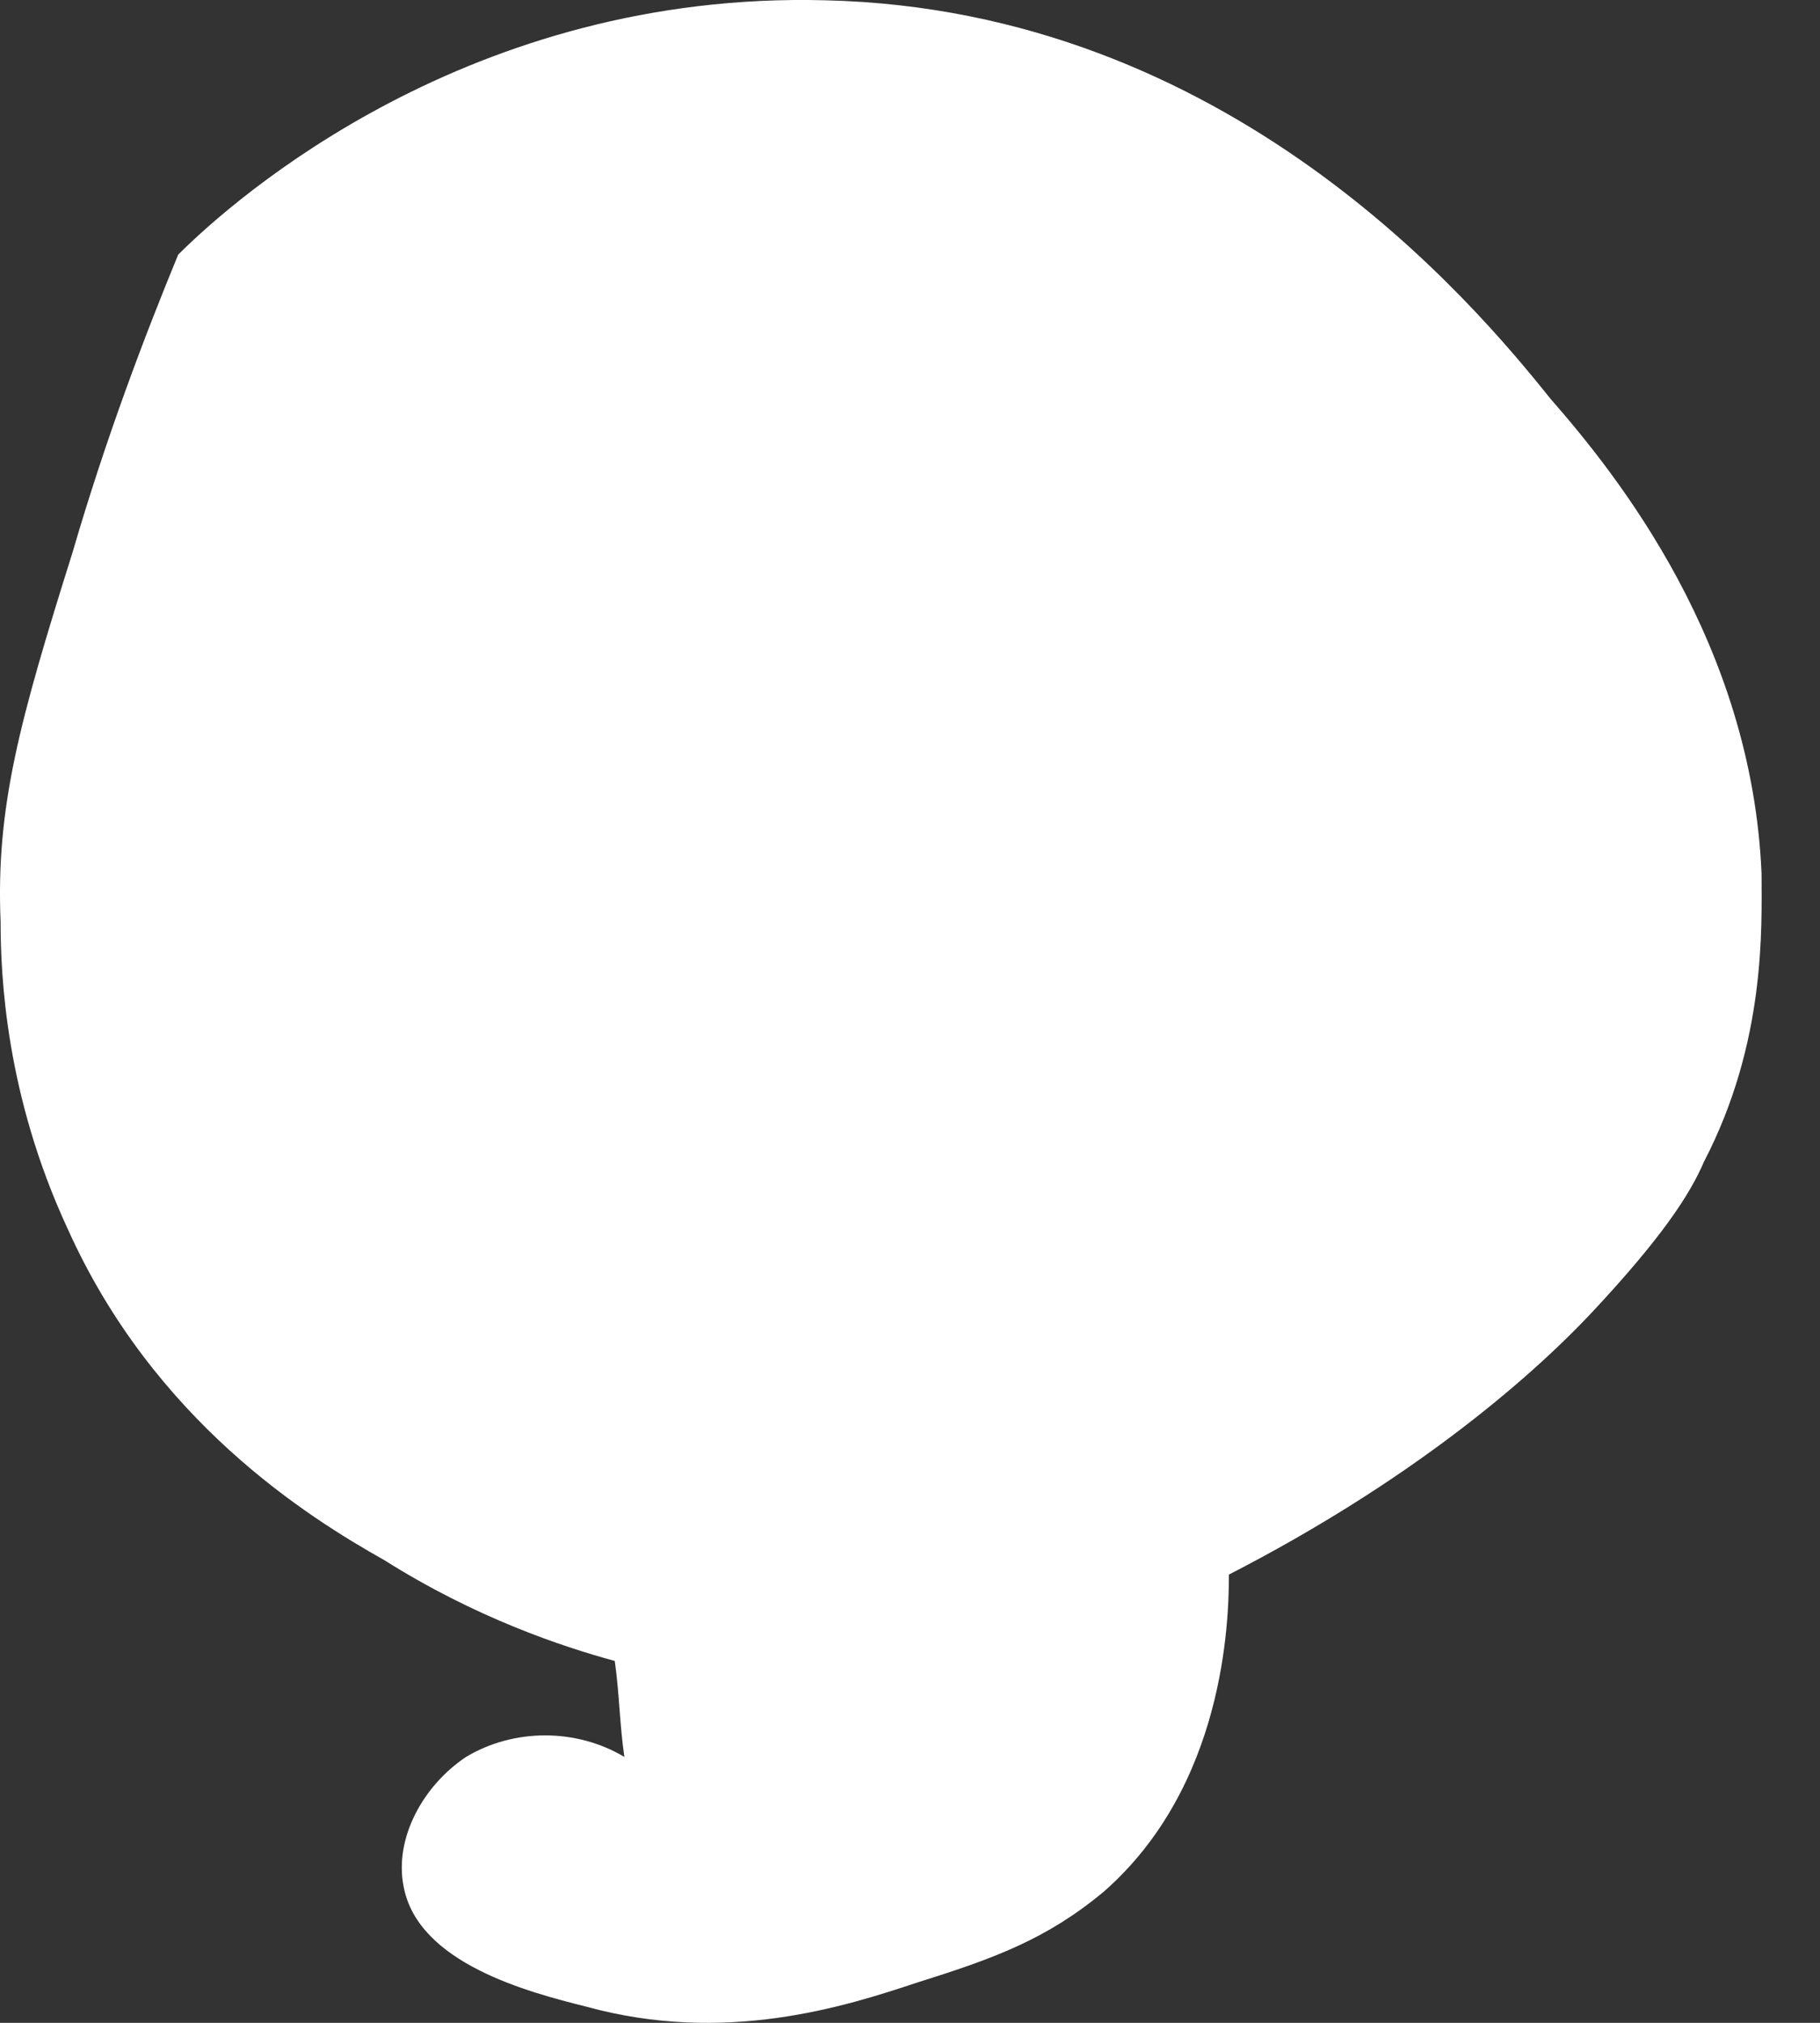 <svg width="18" height="20" viewBox="0 0 18 20" fill="none" xmlns="http://www.w3.org/2000/svg">
<rect x="0" y="0" width="18" height="20" fill="#333333" stroke="none"/>
<path d="M1.762 2.518C1.43 3.325 1.05 4.322 0.718 5.46C0.196 7.121 -0.042 7.975 0.006 9.114C0.006 9.636 0.053 10.823 0.67 12.151C1.524 14.05 3.043 14.999 3.802 15.426C4.704 15.995 5.558 16.28 6.08 16.422C6.127 16.754 6.127 17.039 6.175 17.371C5.7 17.087 5.083 17.087 4.609 17.371C4.182 17.656 3.897 18.178 3.992 18.653C4.134 19.412 5.226 19.697 5.795 19.839C7.171 20.219 8.358 19.839 9.07 19.602C9.829 19.364 10.351 19.175 10.92 18.7C12.107 17.656 12.154 16.043 12.154 15.568C13.91 14.666 15.096 13.67 15.761 12.958C16.425 12.246 16.71 11.819 16.852 11.487C17.469 10.301 17.422 9.162 17.422 8.64C17.327 6.362 15.998 4.701 15.334 3.942C14.574 2.993 12.154 0.098 8.168 0.003C4.656 -0.092 2.331 1.949 1.762 2.518Z" fill="white"/>
</svg>
